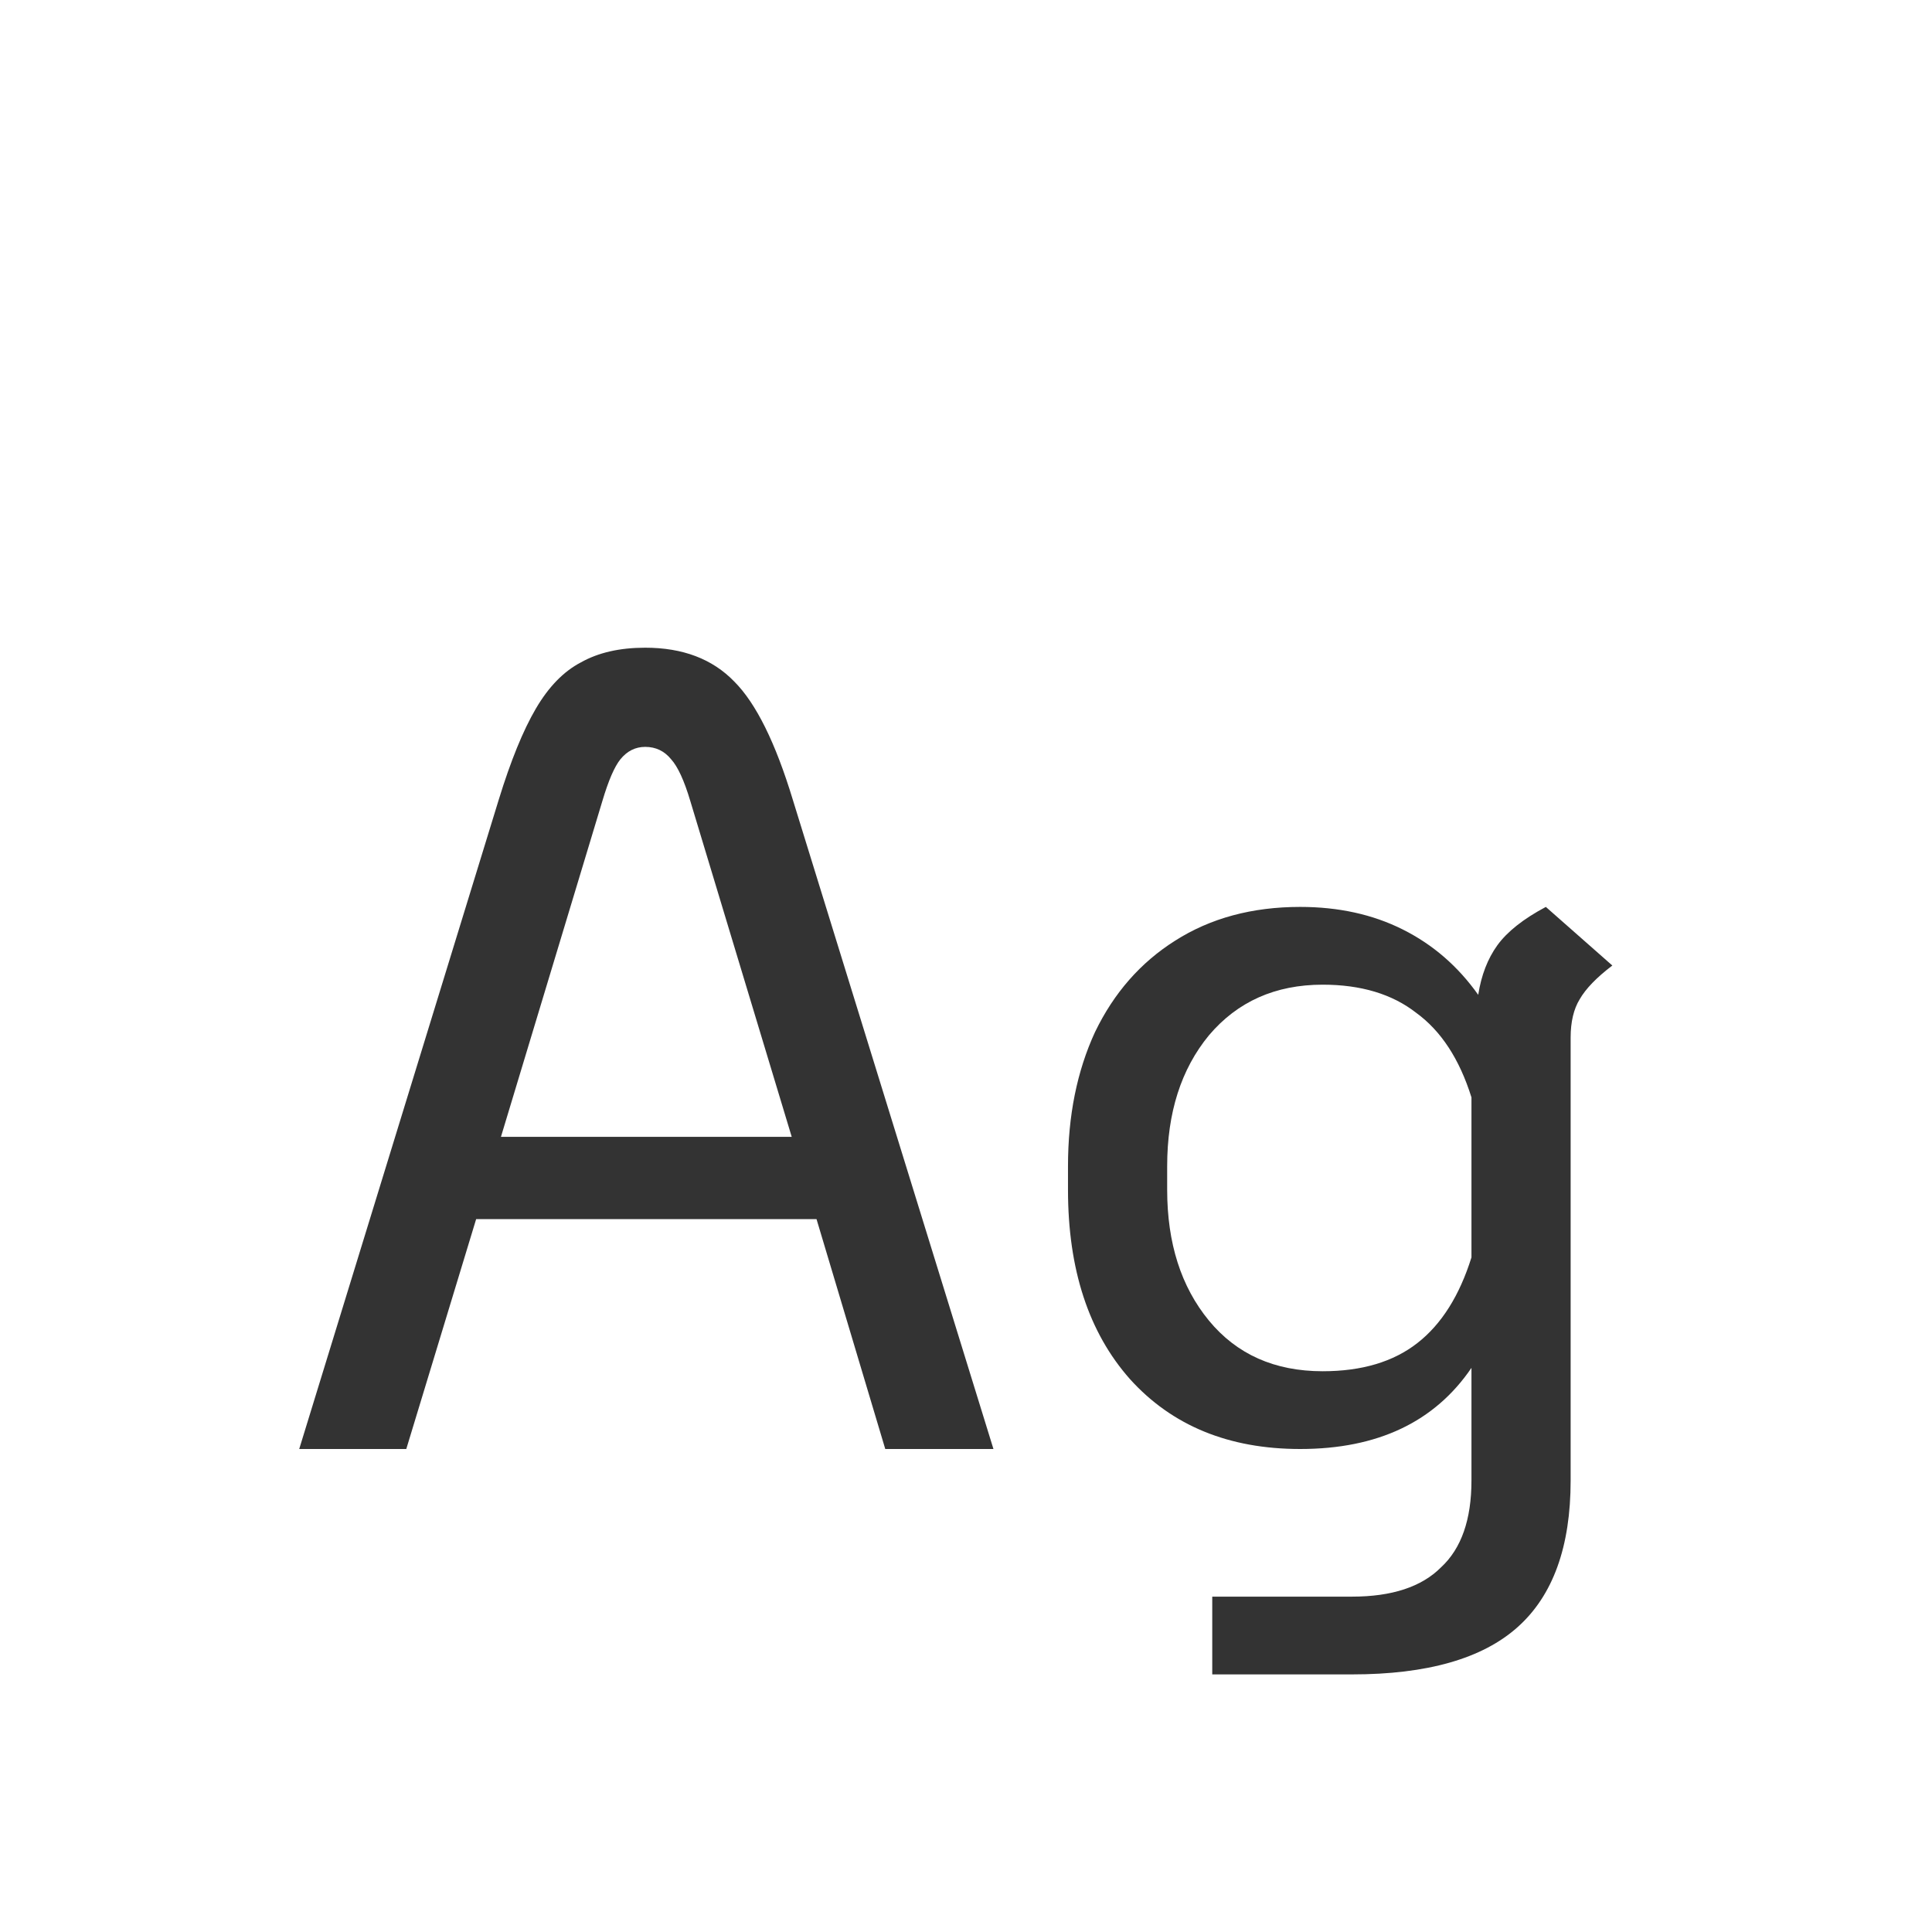 <svg width="24" height="24" viewBox="0 0 24 24" fill="none" xmlns="http://www.w3.org/2000/svg">
<path d="M10.143 15.144H5.915L5.047 18H3.717L6.195 9.936C6.344 9.451 6.498 9.073 6.657 8.802C6.816 8.531 7.002 8.34 7.217 8.228C7.432 8.107 7.698 8.046 8.015 8.046C8.482 8.046 8.85 8.186 9.121 8.466C9.392 8.737 9.634 9.227 9.849 9.936L12.341 18H10.997L10.143 15.144ZM9.835 14.122L8.575 9.95C8.5 9.698 8.421 9.525 8.337 9.432C8.253 9.329 8.146 9.278 8.015 9.278C7.894 9.278 7.791 9.329 7.707 9.432C7.632 9.525 7.558 9.698 7.483 9.95L6.223 14.122H9.835ZM20.029 11.994C19.833 12.143 19.698 12.283 19.623 12.414C19.549 12.535 19.511 12.694 19.511 12.89V18.392C19.511 19.213 19.292 19.82 18.853 20.212C18.415 20.604 17.729 20.8 16.795 20.8H15.059V19.834H16.795C17.29 19.834 17.659 19.713 17.901 19.47C18.153 19.237 18.279 18.877 18.279 18.392V16.992C17.822 17.664 17.113 18 16.151 18C15.265 18 14.56 17.711 14.037 17.132C13.524 16.553 13.267 15.769 13.267 14.78V14.486C13.267 13.861 13.379 13.305 13.603 12.82C13.837 12.335 14.168 11.957 14.597 11.686C15.036 11.406 15.554 11.266 16.151 11.266C16.627 11.266 17.052 11.359 17.425 11.546C17.799 11.733 18.111 12.003 18.363 12.358C18.401 12.115 18.48 11.91 18.601 11.742C18.723 11.574 18.923 11.415 19.203 11.266L20.029 11.994ZM16.431 17.034C16.917 17.034 17.309 16.917 17.607 16.684C17.906 16.451 18.13 16.096 18.279 15.62V13.632C18.13 13.156 17.901 12.806 17.593 12.582C17.295 12.349 16.907 12.232 16.431 12.232C15.843 12.232 15.372 12.442 15.017 12.862C14.672 13.282 14.499 13.823 14.499 14.486V14.78C14.499 15.443 14.672 15.984 15.017 16.404C15.363 16.824 15.834 17.034 16.431 17.034Z" fill="#333333"/>
</svg>
